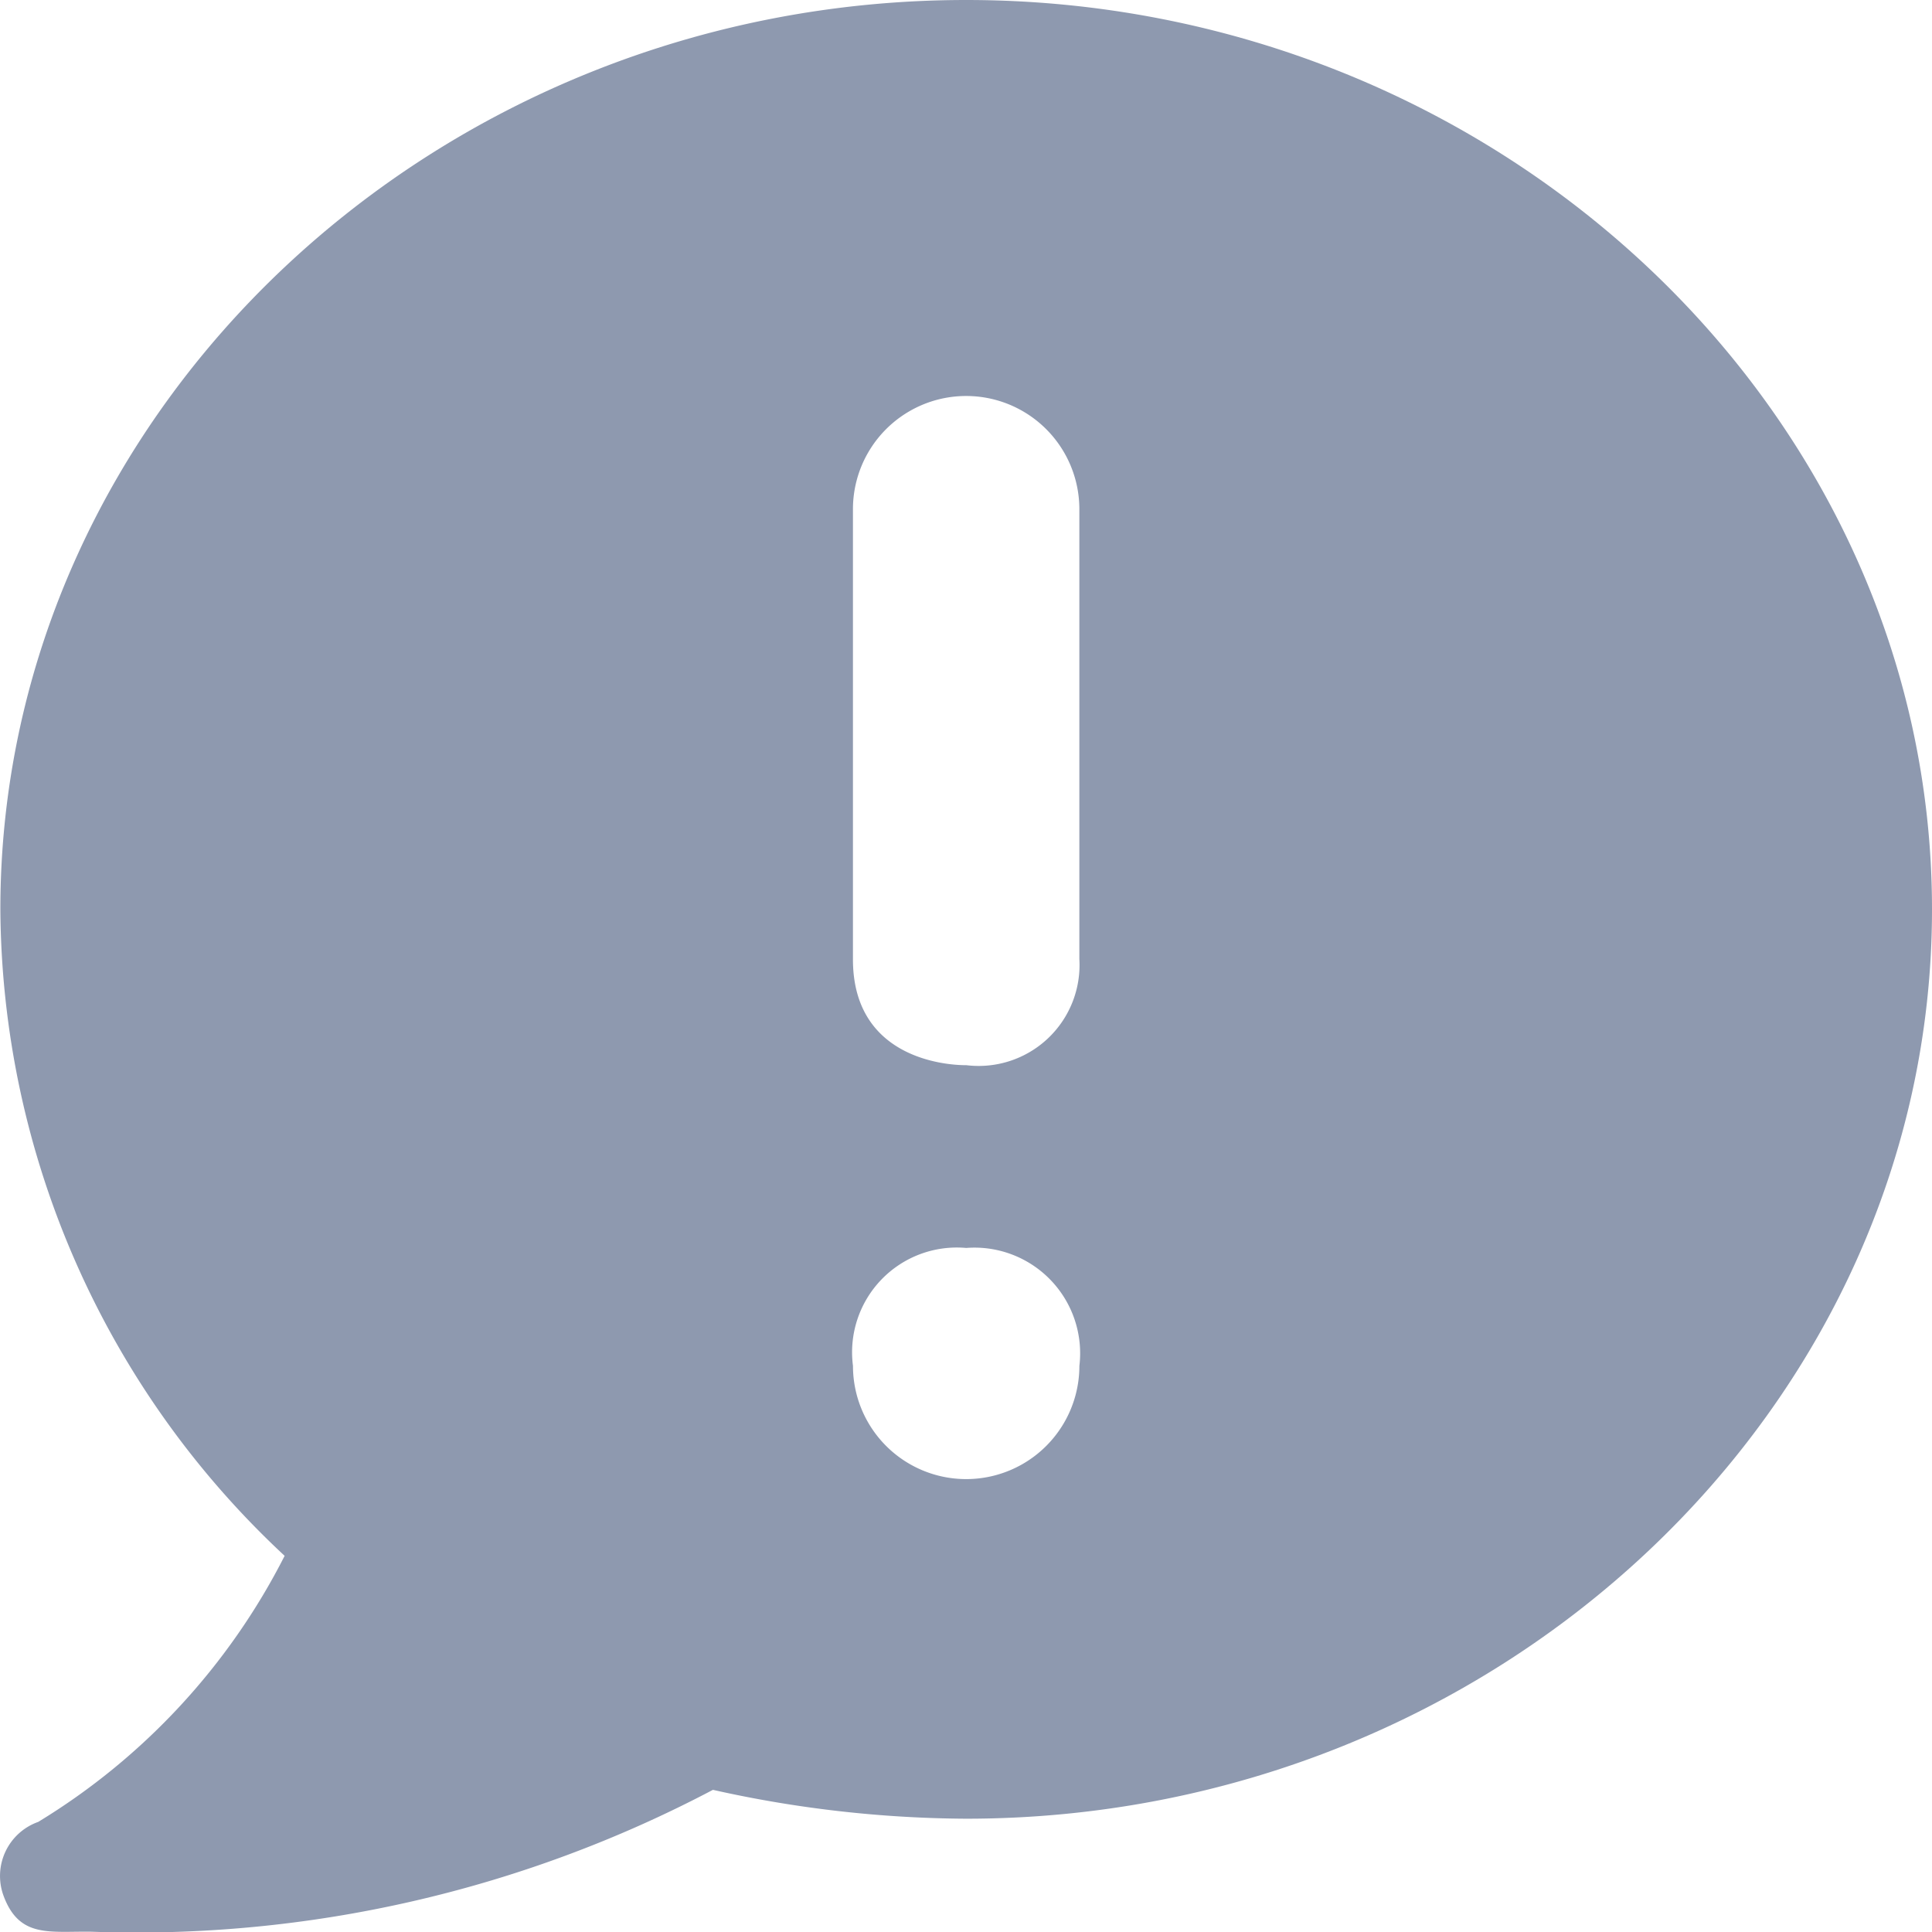 <svg xmlns="http://www.w3.org/2000/svg" width="64" height="64" viewBox="0 0 64 64"><path d="M1.266,60.385a21.945,21.945,0,0,0,8.163-8.814A29.481,29.481,0,0,1,.012,30.155C.012,13.614,14.433.032,32.006.032S64,13.614,64,30.155,49.579,60.279,32.006,60.279a39.184,39.184,0,0,1-8.389-.956,40.955,40.955,0,0,1-20.574,4.7C1.646,64,.632,64.254.11,62.811A1.9,1.9,0,0,1,1.266,60.385ZM28.256,45.279a3.749,3.749,0,1,0,7.5,0,3.5,3.5,0,0,0-3.749-3.907A3.469,3.469,0,0,0,28.256,45.279Zm3.749-9.962A3.342,3.342,0,0,0,35.755,31.8v-14.9a3.749,3.749,0,1,0-7.5,0V31.8C28.248,35.017,31.19,35.318,32.006,35.318Z" transform="translate(0 -0.032)" fill="#8e99af"/></svg>